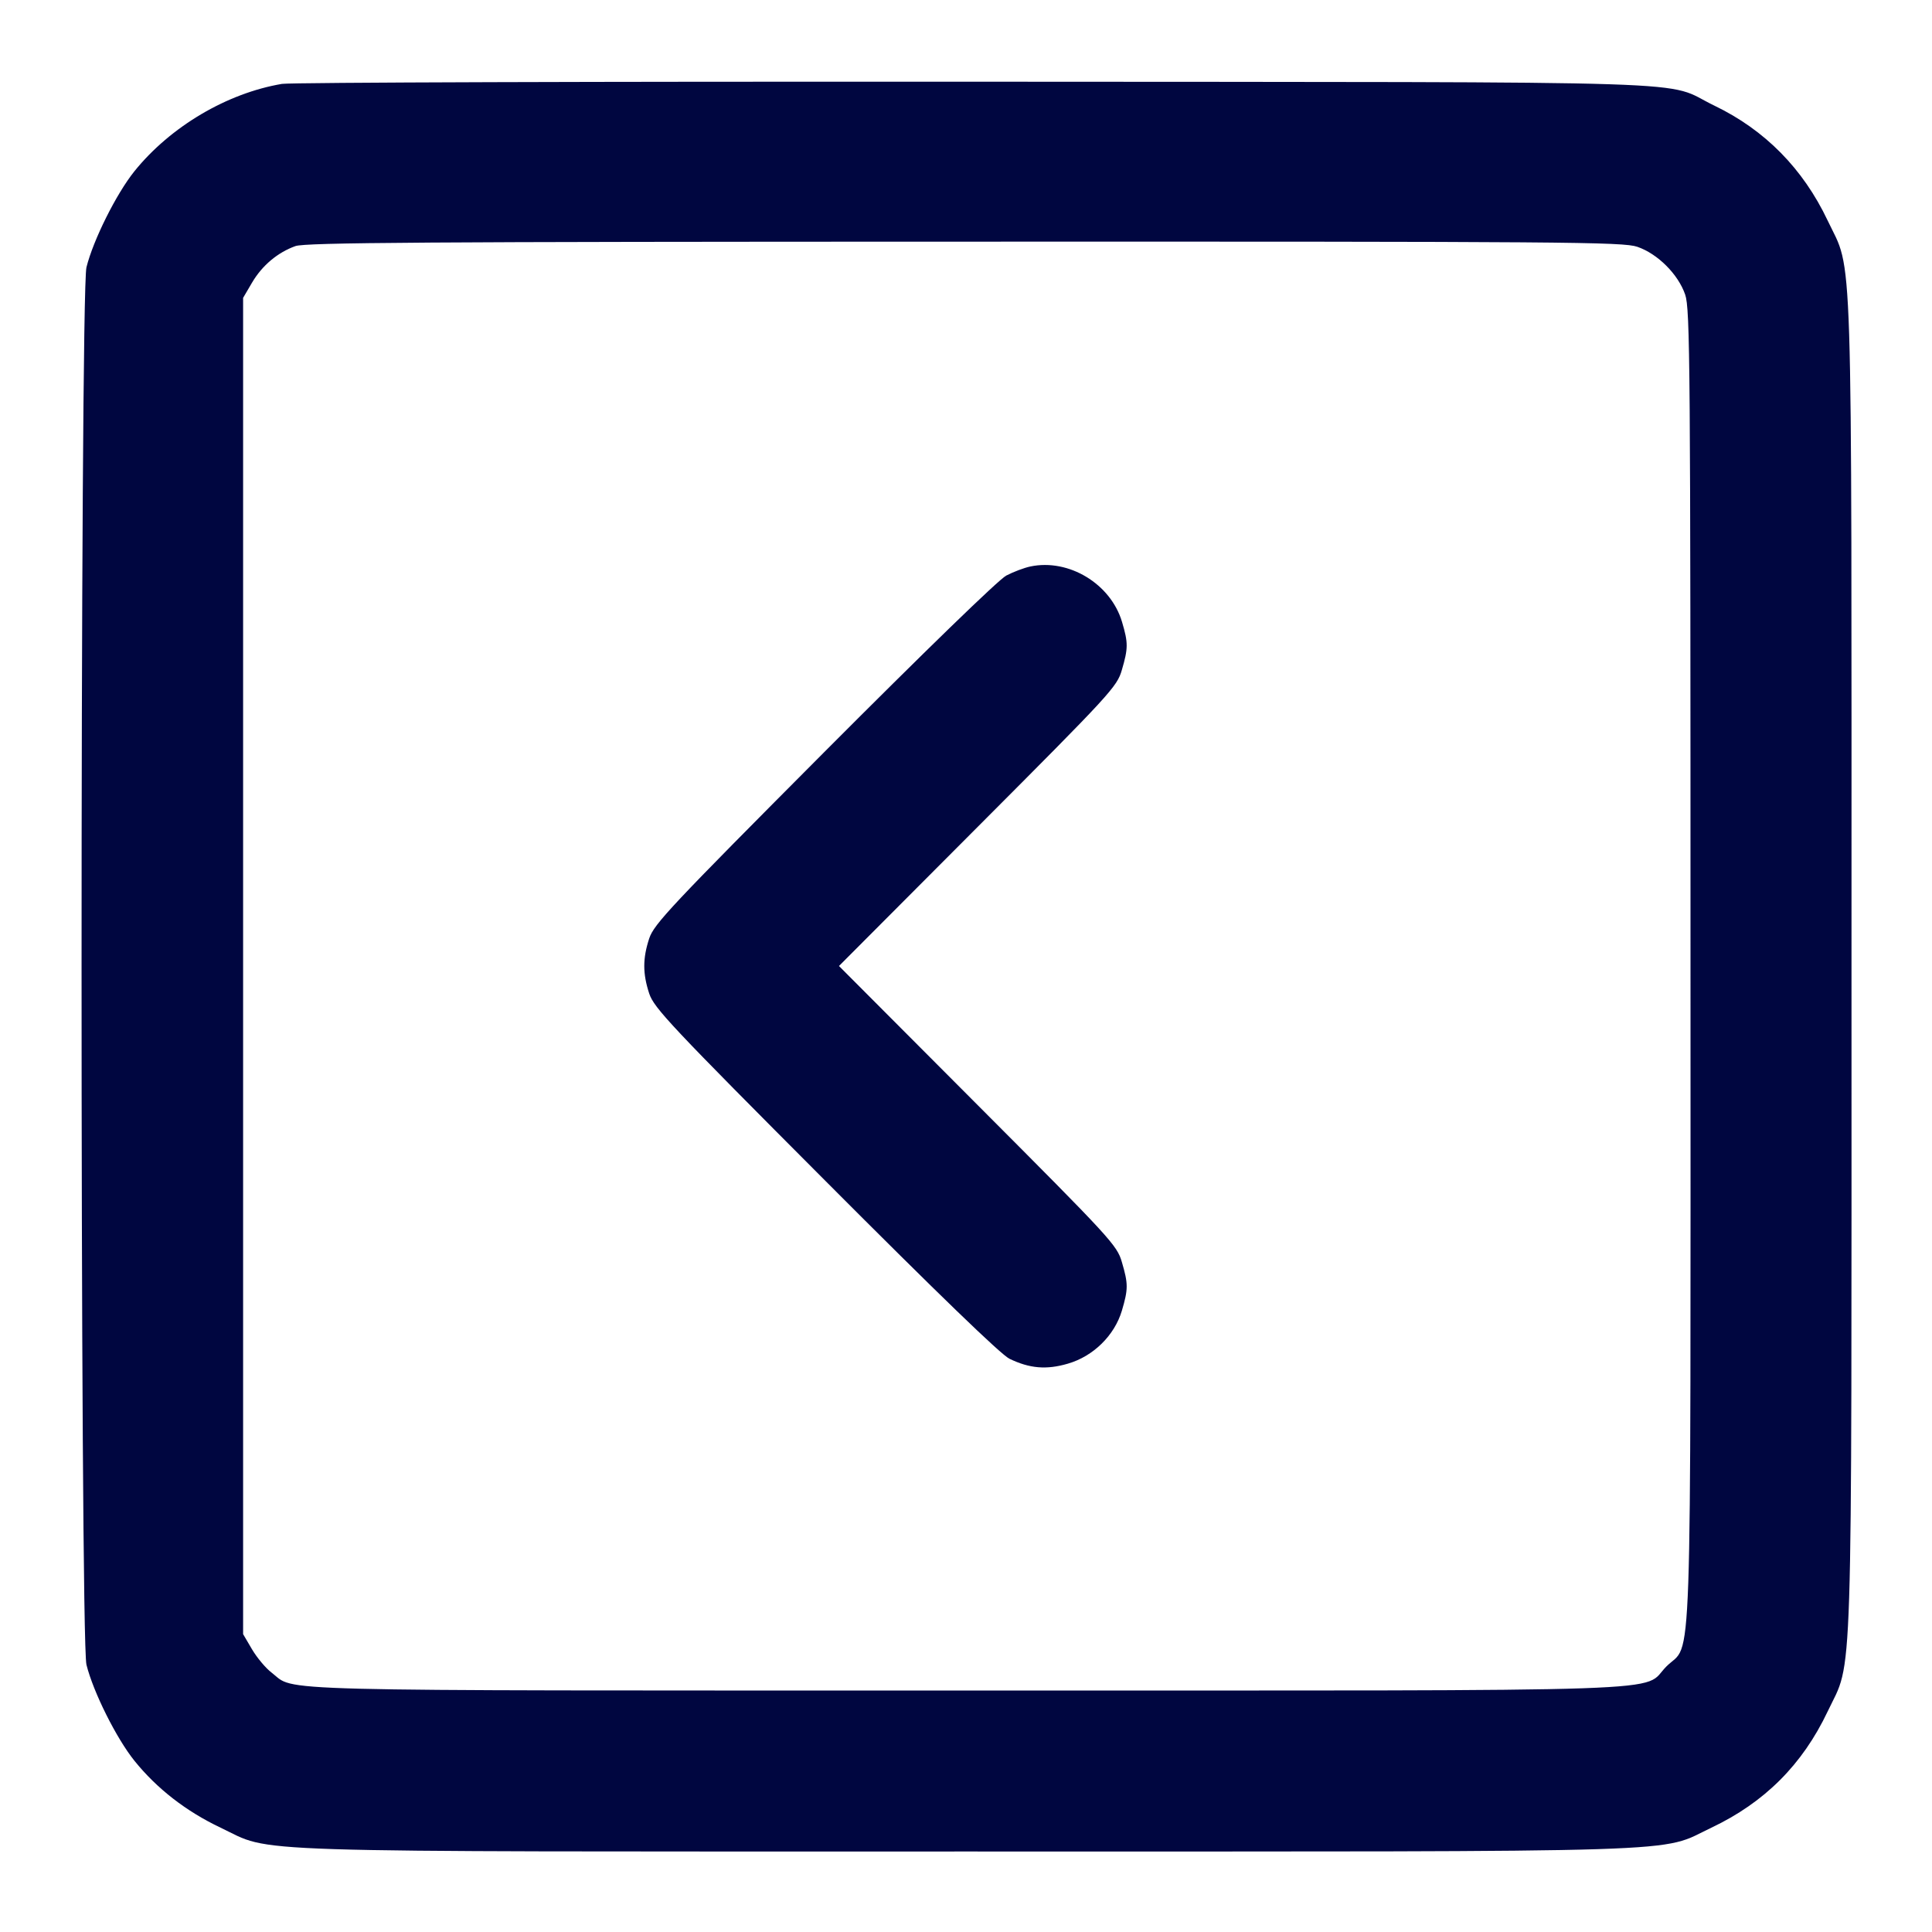 <svg xmlns="http://www.w3.org/2000/svg" width="24" height="24" fill="currentColor" class="mmi mmi-chevron-square-left" viewBox="0 0 24 24"><path d="M3.503 1.042 C 2.818 1.158,2.117 1.573,1.670 2.127 C 1.445 2.407,1.159 2.980,1.074 3.320 C 0.993 3.647,0.993 20.353,1.074 20.680 C 1.159 21.020,1.445 21.593,1.670 21.873 C 1.950 22.220,2.312 22.501,2.740 22.704 C 3.409 23.021,2.760 23.000,12.000 23.000 C 21.240 23.000,20.591 23.021,21.260 22.704 C 21.920 22.391,22.391 21.920,22.704 21.260 C 23.021 20.591,23.000 21.240,23.000 12.000 C 23.000 2.760,23.021 3.409,22.704 2.740 C 22.398 2.095,21.924 1.614,21.296 1.312 C 20.634 0.993,21.532 1.022,12.120 1.015 C 7.489 1.012,3.611 1.024,3.503 1.042 M20.340 3.066 C 20.593 3.153,20.847 3.407,20.934 3.660 C 20.995 3.838,21.000 4.523,21.000 12.000 C 21.000 21.144,21.026 20.376,20.701 20.701 C 20.376 21.026,21.144 21.000,11.998 21.000 C 3.106 21.000,3.684 21.015,3.374 20.778 C 3.301 20.723,3.192 20.592,3.131 20.489 L 3.020 20.300 3.020 12.000 L 3.020 3.700 3.131 3.511 C 3.256 3.298,3.449 3.136,3.670 3.057 C 3.793 3.013,5.268 3.003,11.983 3.002 C 19.479 3.000,20.162 3.005,20.340 3.066 M12.800 7.037 C 12.723 7.053,12.588 7.104,12.500 7.150 C 12.405 7.200,11.488 8.090,10.235 9.347 C 8.336 11.254,8.124 11.479,8.065 11.657 C 7.983 11.906,7.983 12.094,8.065 12.343 C 8.124 12.521,8.336 12.747,10.255 14.671 C 11.650 16.070,12.435 16.829,12.540 16.879 C 12.790 17.000,12.999 17.018,13.265 16.940 C 13.581 16.849,13.844 16.590,13.936 16.283 C 14.016 16.013,14.016 15.948,13.936 15.677 C 13.876 15.469,13.799 15.386,12.147 13.730 L 10.422 12.000 12.147 10.270 C 13.799 8.614,13.876 8.531,13.936 8.323 C 14.015 8.053,14.016 7.987,13.938 7.725 C 13.797 7.252,13.277 6.937,12.800 7.037 " fill="#000640" stroke="none" fill-rule="evenodd"></path></svg>